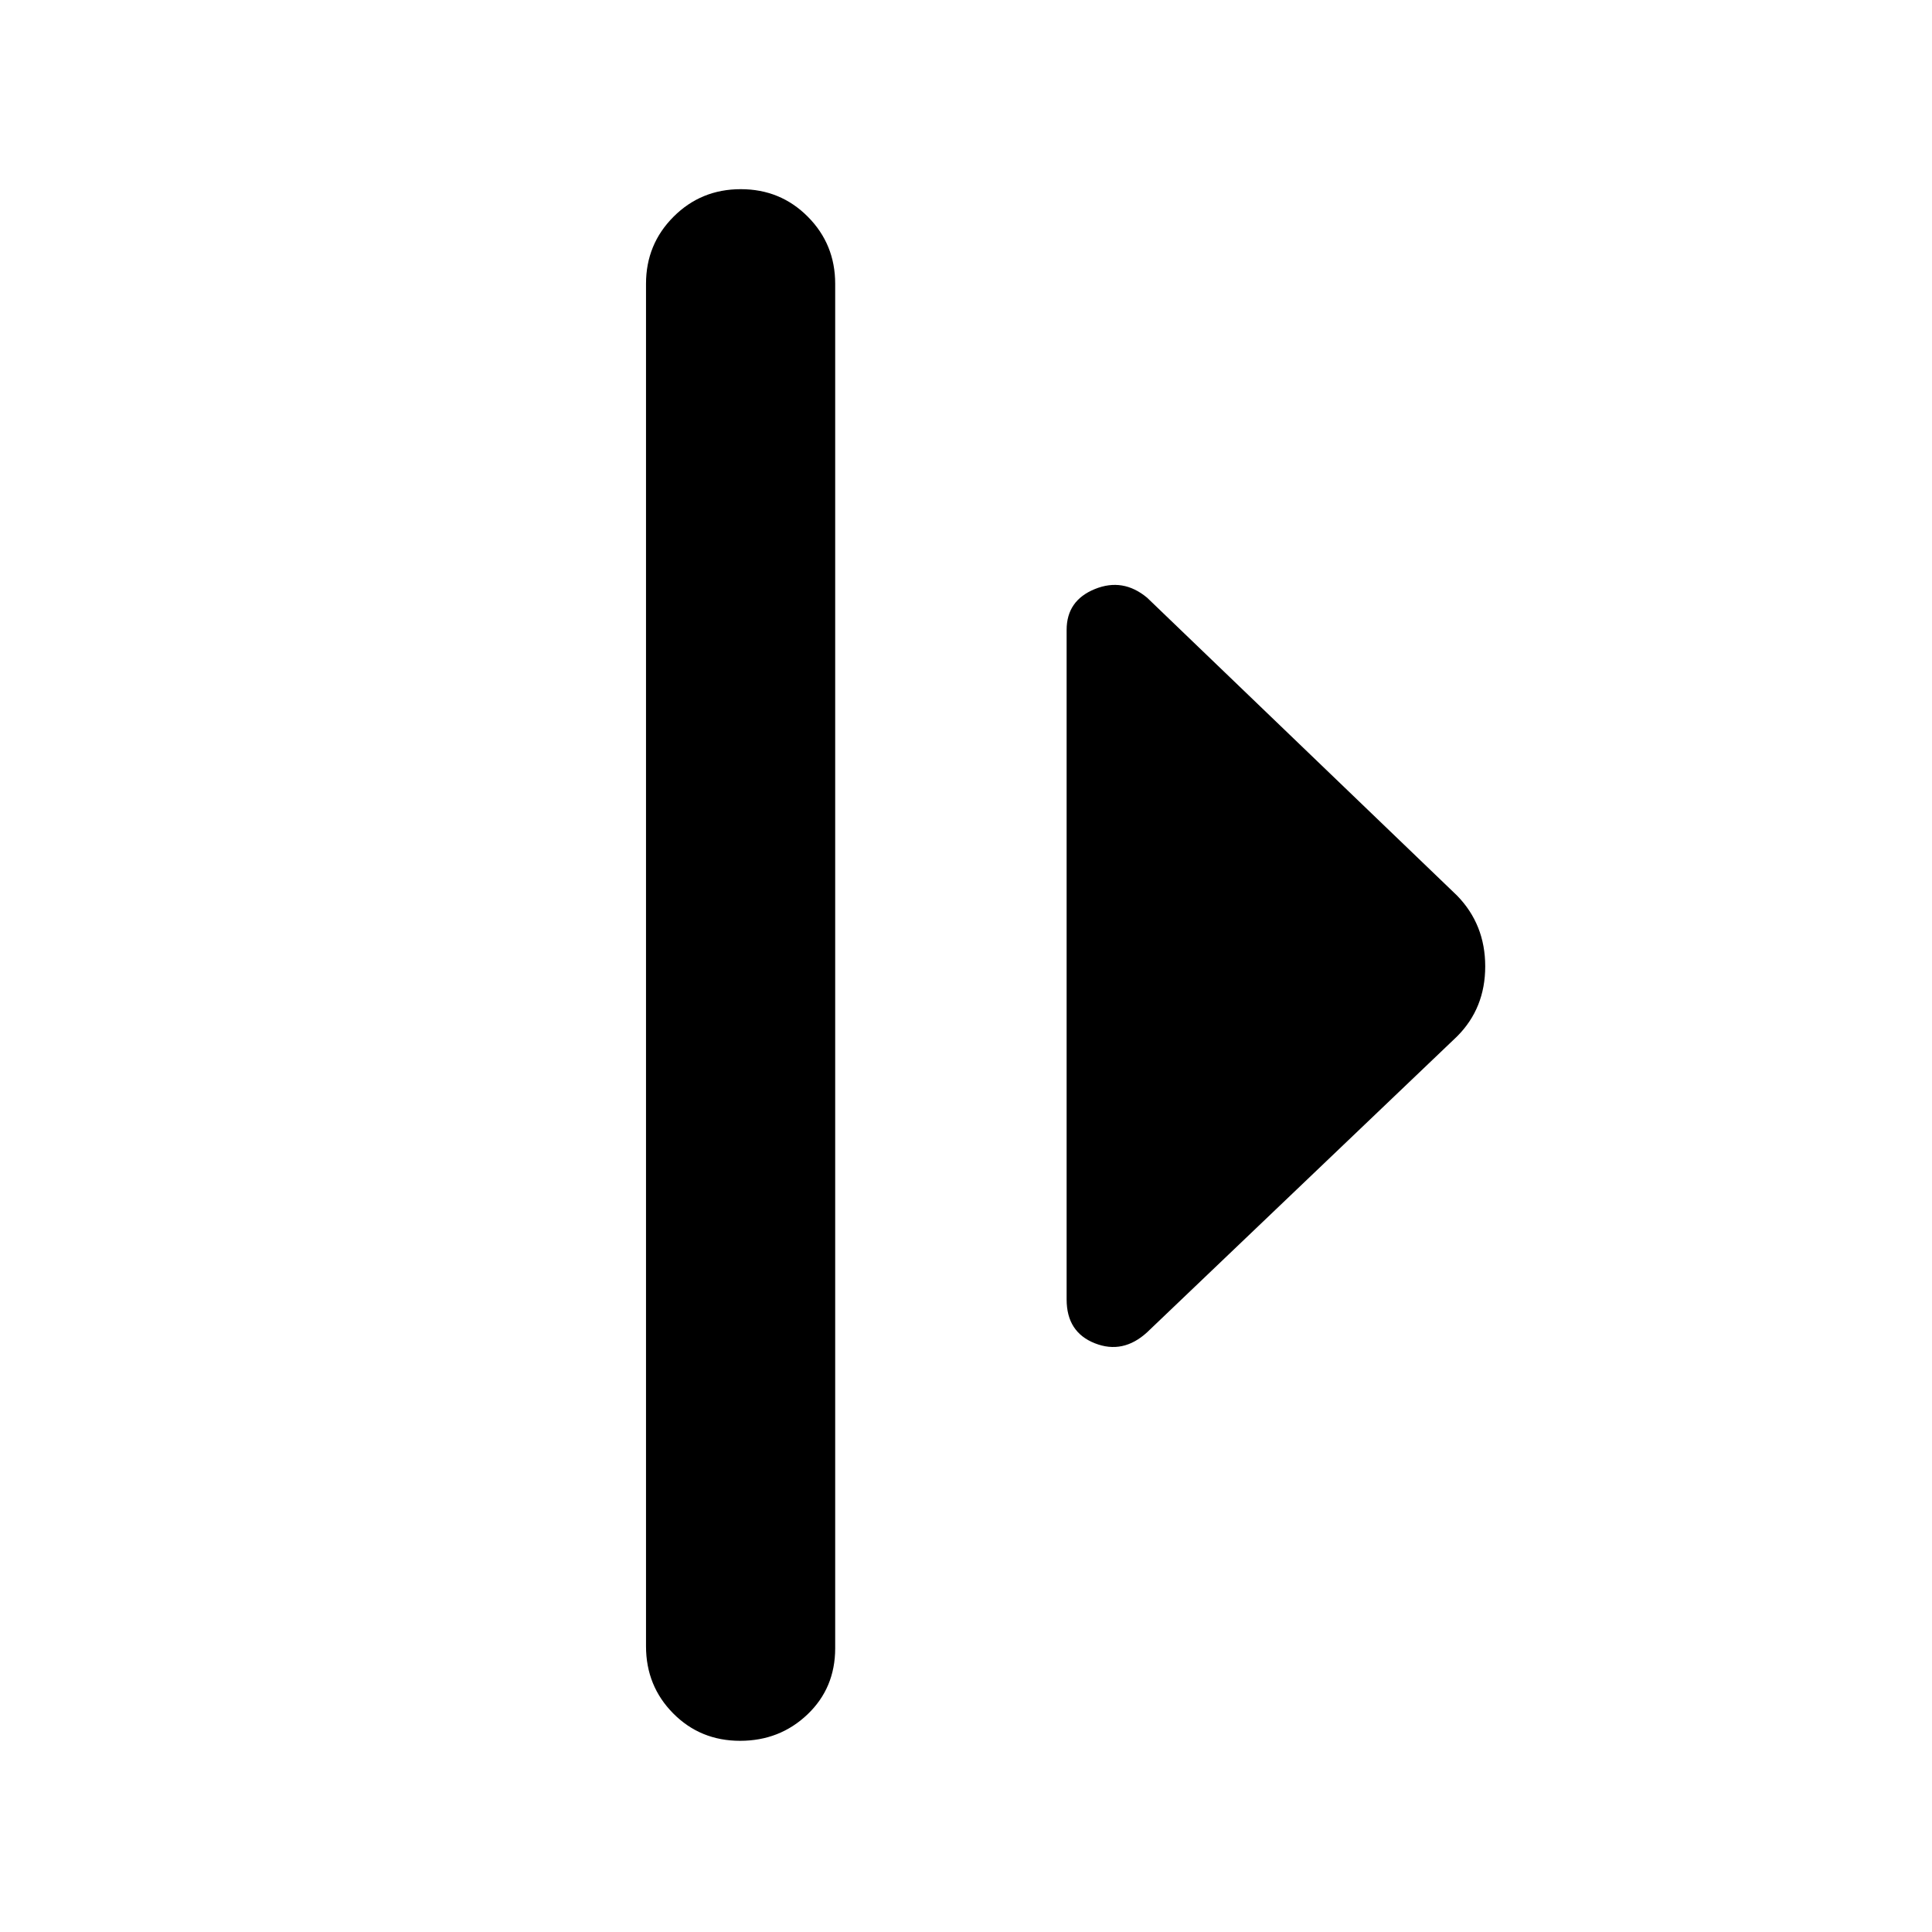 <svg xmlns="http://www.w3.org/2000/svg" height="48" viewBox="0 -960 960 960" width="48"><path fill="rgb(0, 0, 0)" d="M321-142v-677q0-19.63 13.68-33.31Q348.35-866 368.09-866q19.73 0 33.32 13.69Q415-838.63 415-819v678q0 19.75-13.76 32.87Q387.47-95 367.74-95 348-95 334.5-108.63 321-122.25 321-142Zm209-172.3V-647q0-14.58 14-20.29 14-5.71 26 4.29l154 148q14 14.36 14 35.18T724-445L570-298q-12 11-26 5.46t-14-21.76Z"/></svg>